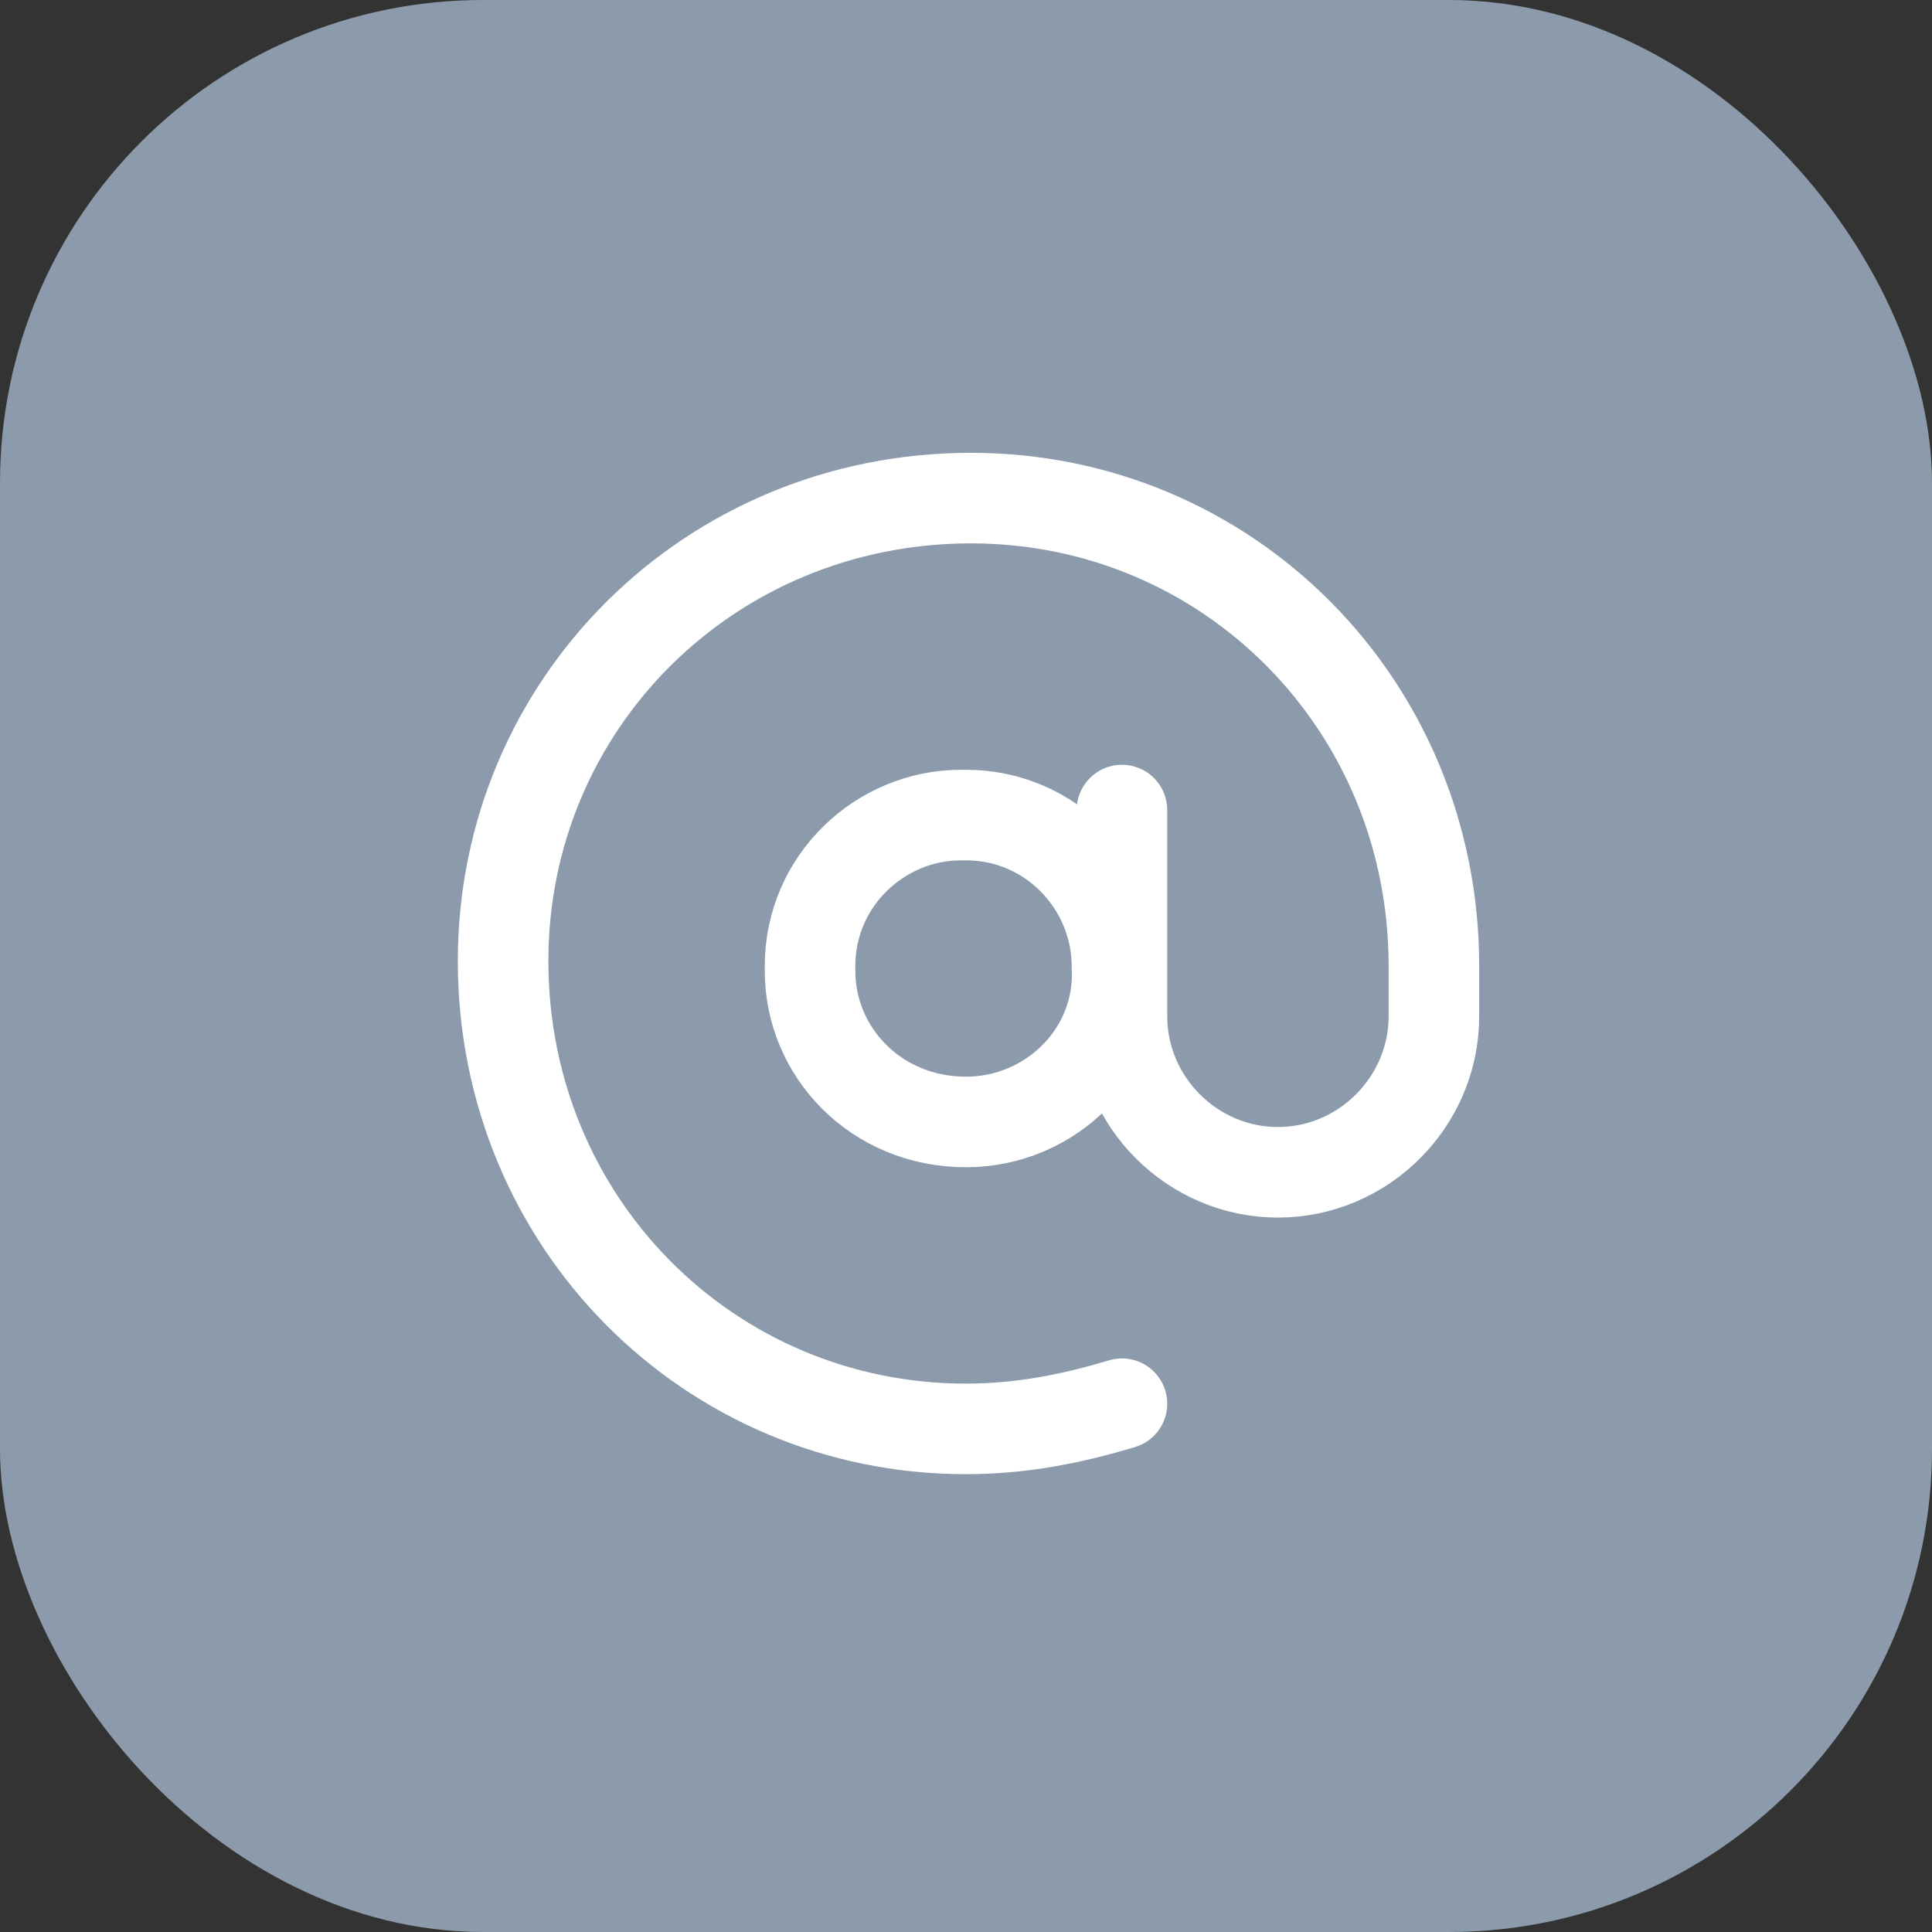 <svg width="32" height="32" viewBox="0 0 32 32" fill="none" xmlns="http://www.w3.org/2000/svg">
<rect x="0" y="0" width="32" height="32" fill="#333333" stroke="none"/>
<rect width="32" height="32" rx="8" fill="#8C9BAB"/>
<path d="M18.583 23.25C17.75 23.5 16.917 23.667 16 23.667C11.75 23.667 8.333 20.25 8.333 15.917C8.333 11.667 11.75 8.25 16.083 8.25C20.333 8.25 23.75 11.667 23.75 16C23.75 16.5 23.75 16.833 23.75 16.833C23.75 18.25 22.583 19.417 21.167 19.417C19.75 19.417 18.583 18.25 18.583 16.833V13.417" stroke="white" stroke-width="1.5" stroke-linecap="round" stroke-linejoin="round"/>
<path d="M16 18.583C14.5 18.583 13.417 17.417 13.417 16.083V16C13.417 14.583 14.583 13.5 15.917 13.5H16C17.417 13.5 18.5 14.667 18.5 16C18.583 17.417 17.417 18.583 16 18.583Z" stroke="white" stroke-width="1.5" stroke-linecap="round" stroke-linejoin="round"/>
</svg>
